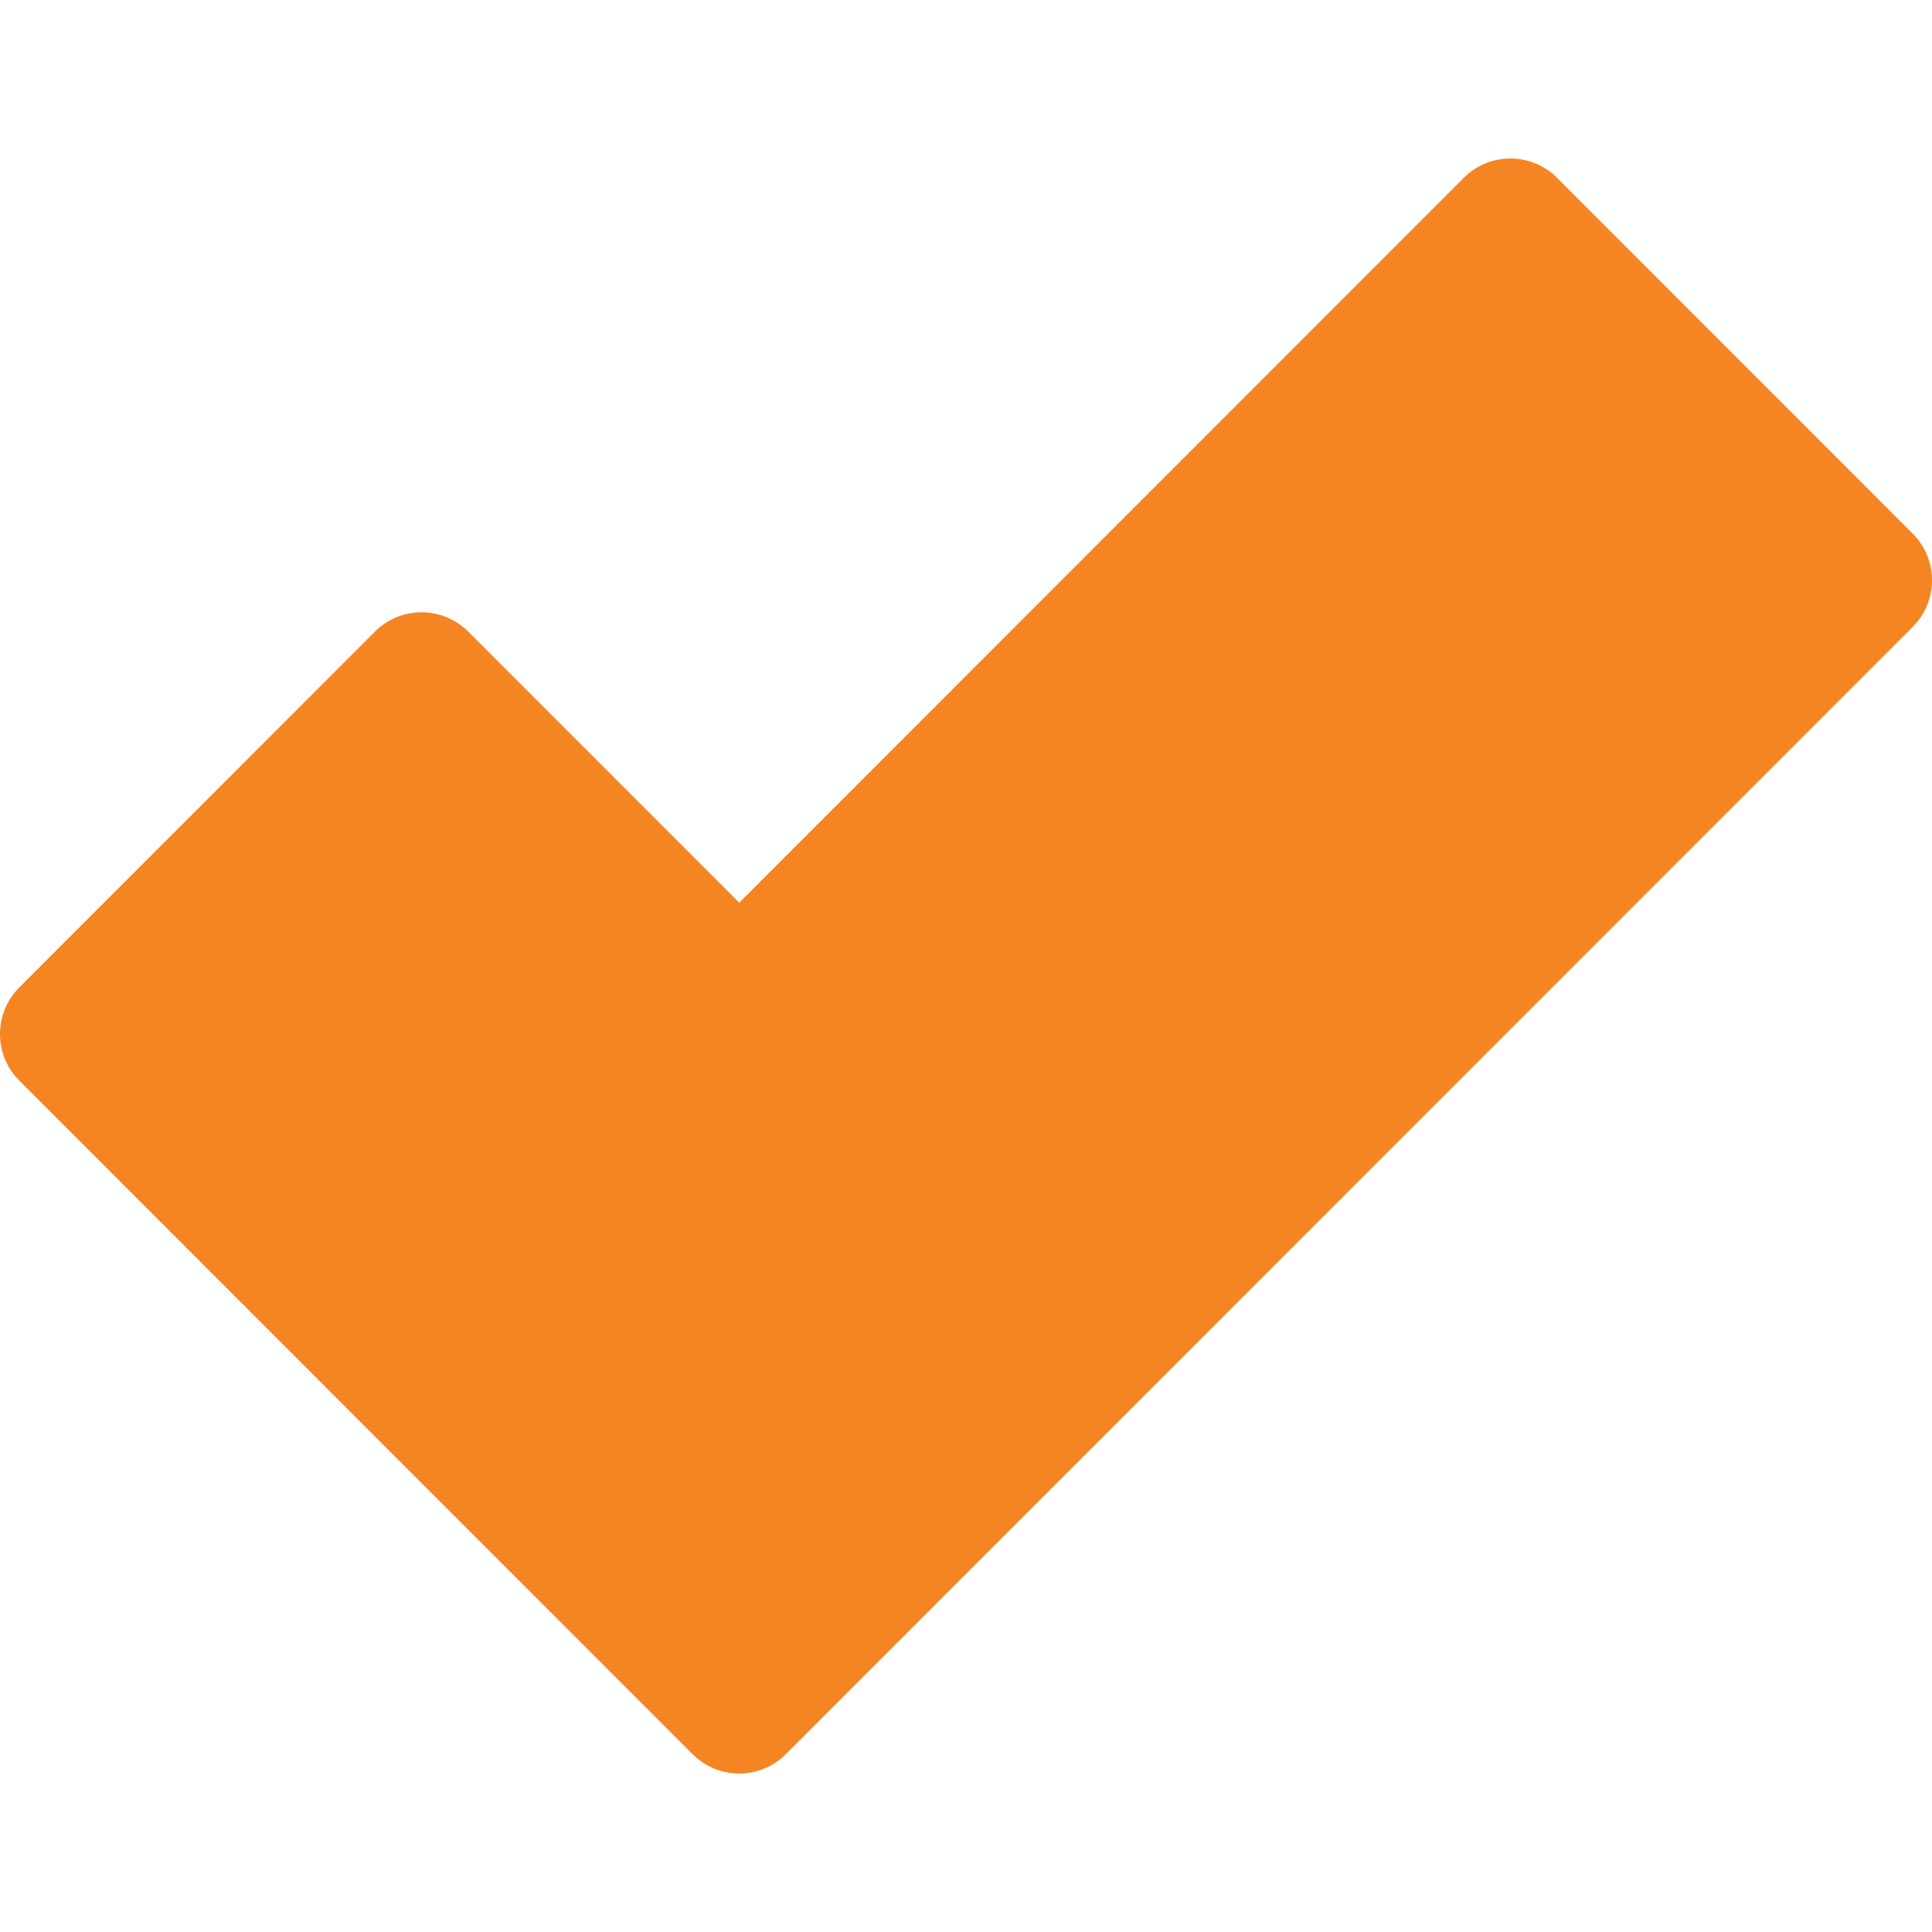 <?xml version="1.0" encoding="iso-8859-1"?>
<!-- Generator: Adobe Illustrator 18.0.0, SVG Export Plug-In . SVG Version: 6.00 Build 0)  -->
<!DOCTYPE svg PUBLIC "-//W3C//DTD SVG 1.1//EN" "http://www.w3.org/Graphics/SVG/1.1/DTD/svg11.dtd">
<svg version="1.1" id="Capa_1" xmlns="http://www.w3.org/2000/svg" xmlns:xlink="http://www.w3.org/1999/xlink" x="0px" y="0px"
	 viewBox="0 0 297 297" style="enable-background:new 0 0 297 297;" xml:space="preserve" fill="#f58523">
<g>
	<path d="M294.033,82.033l-54.675-54.701c-1.899-1.901-4.479-2.97-7.167-2.97c-2.688,0-5.268,1.068-7.168,2.97L113.636,138.765
		L71.975,97.09c-1.901-1.9-4.479-2.969-7.169-2.969c-2.688,0-5.267,1.069-7.167,2.97L2.966,151.794
		c-3.955,3.958-3.955,10.372,0.001,14.329l103.501,103.545c1.9,1.902,4.478,2.97,7.168,2.97c2.689,0,5.267-1.067,7.167-2.97
		L294.033,96.361C297.989,92.405,297.989,85.99,294.033,82.033z"/>
</g>
<g>
</g>
<g>
</g>
<g>
</g>
<g>
</g>
<g>
</g>
<g>
</g>
<g>
</g>
<g>
</g>
<g>
</g>
<g>
</g>
<g>
</g>
<g>
</g>
<g>
</g>
<g>
</g>
<g>
</g>
</svg>
